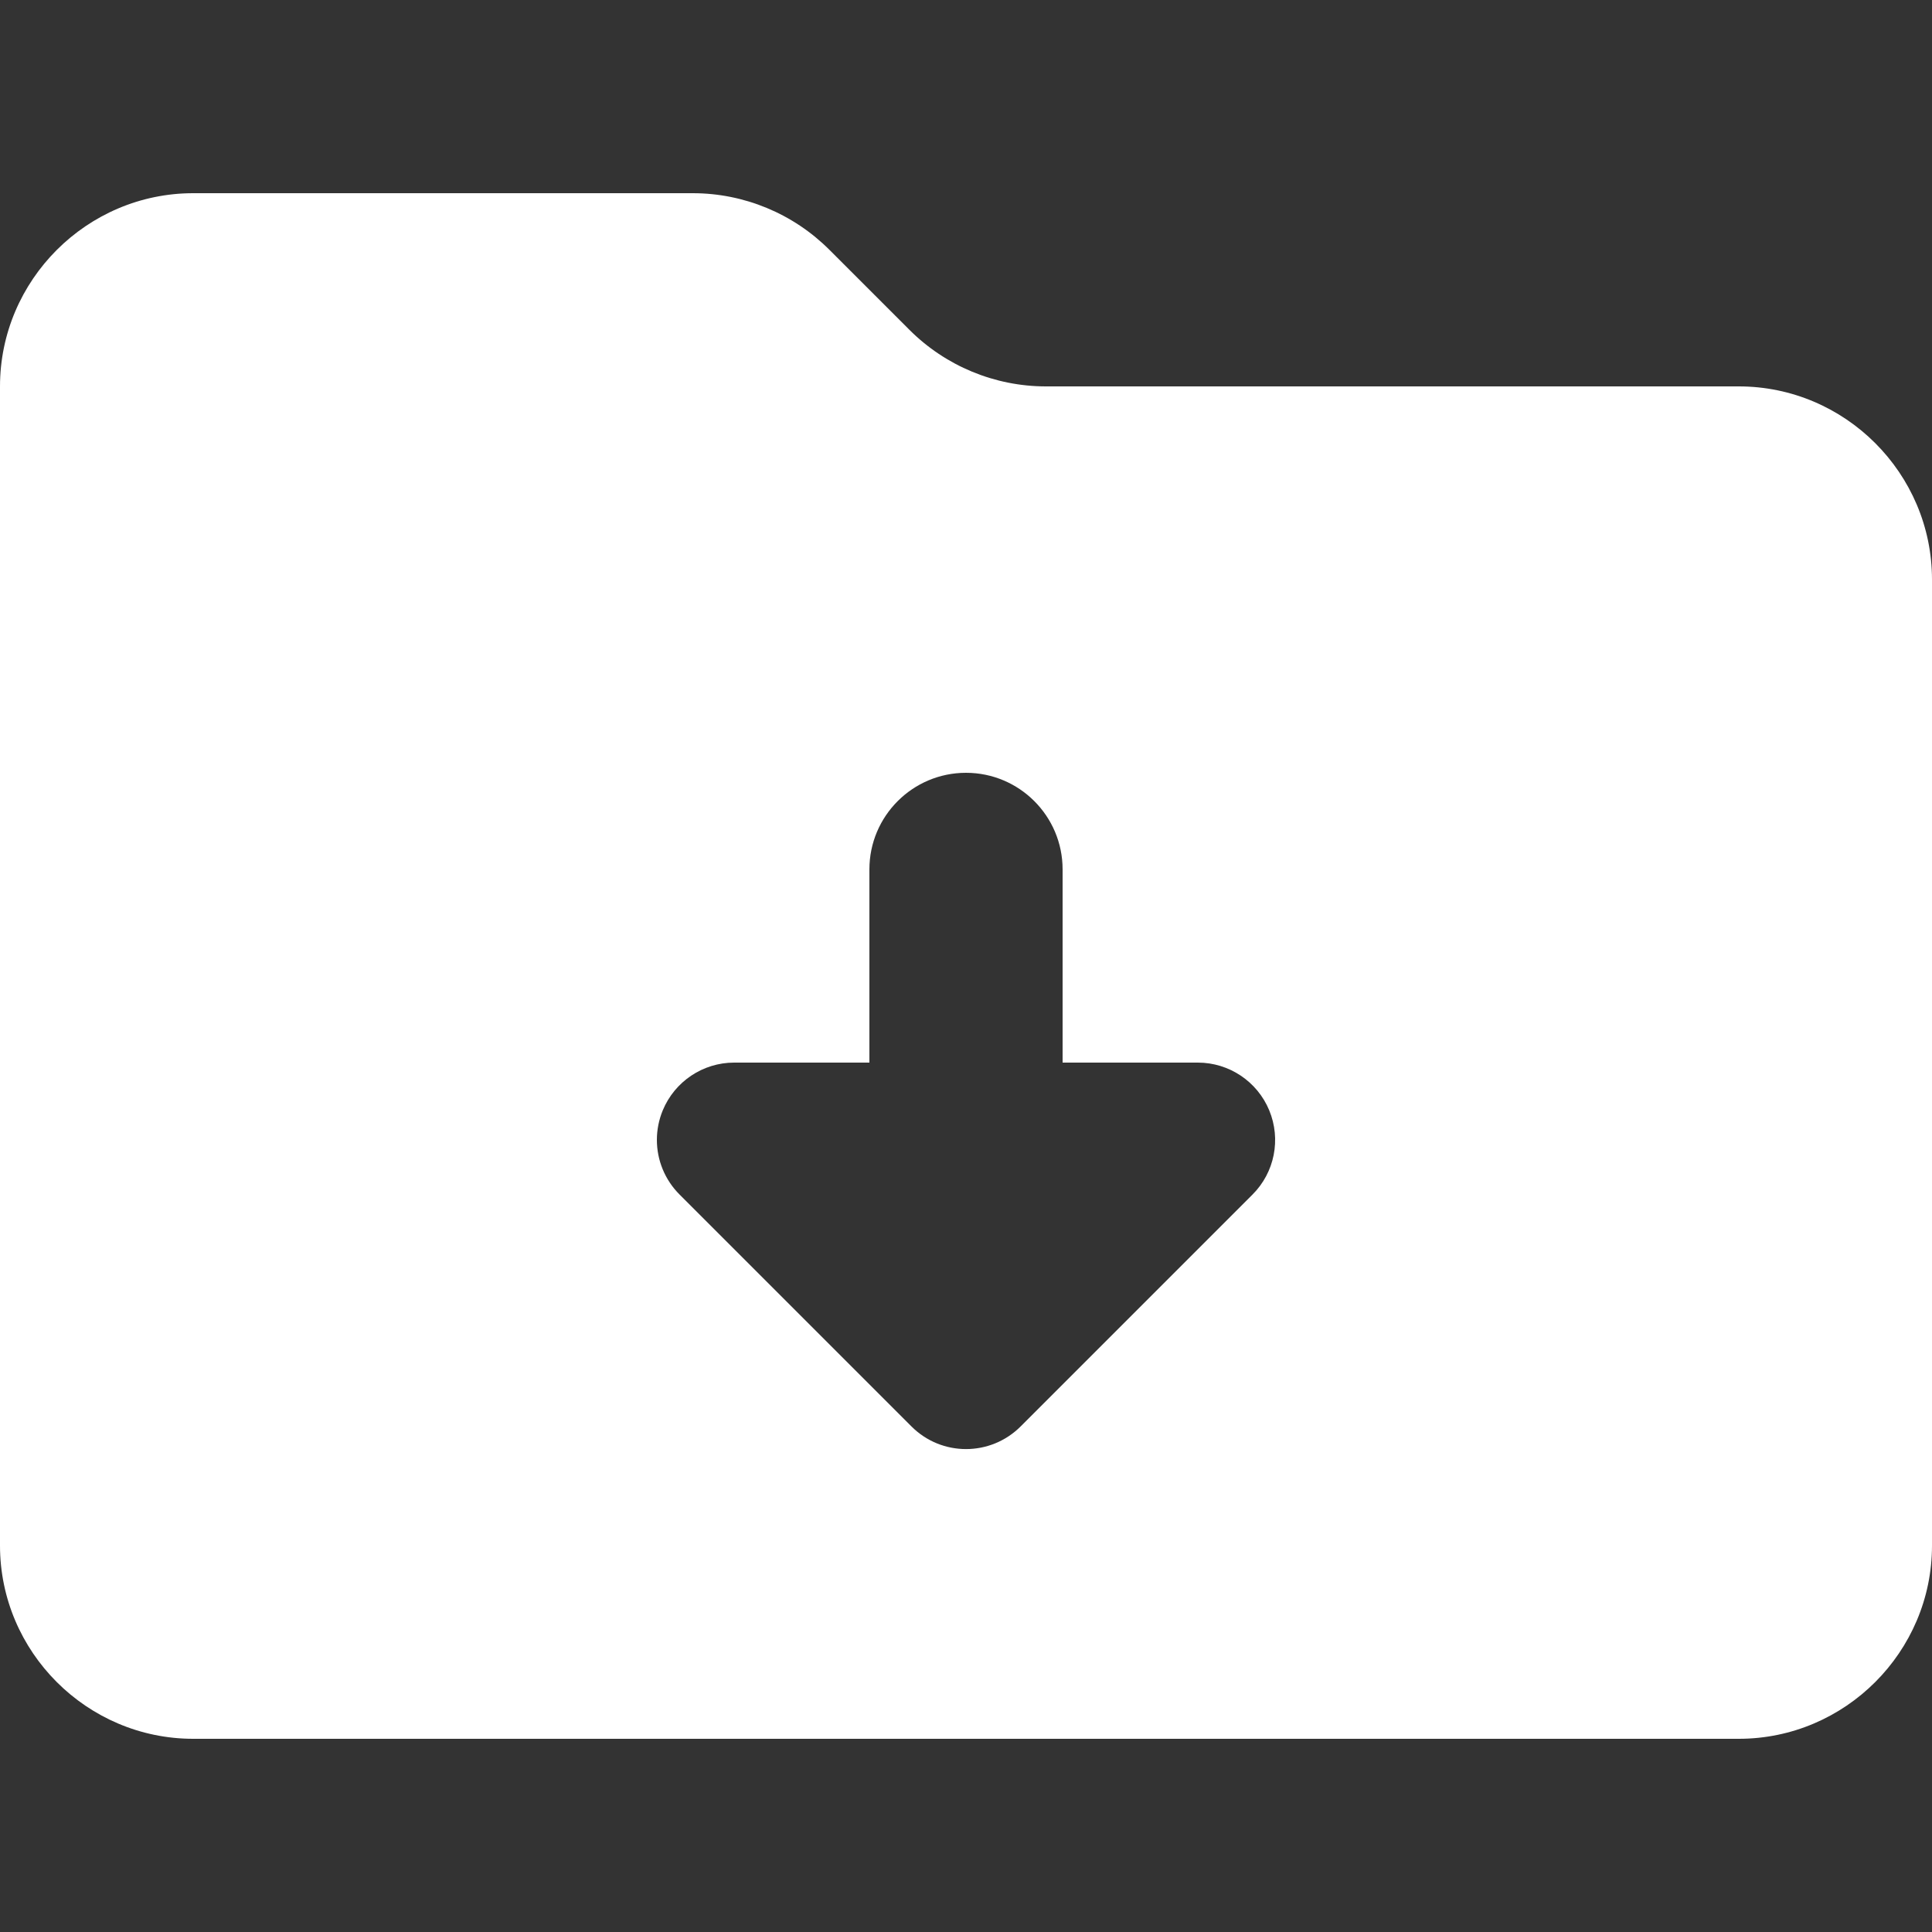 <?xml version="1.0" encoding="UTF-8" standalone="no"?>
<!DOCTYPE svg PUBLIC "-//W3C//DTD SVG 1.1//EN" "http://www.w3.org/Graphics/SVG/1.1/DTD/svg11.dtd">
<!-- Created with Vectornator (http://vectornator.io/) -->
<svg stroke-miterlimit="10" style="fill-rule:nonzero;clip-rule:evenodd;stroke-linecap:round;stroke-linejoin:round;" version="1.1" viewBox="0 0 500 500" xml:space="preserve" xmlns="http://www.w3.org/2000/svg" xmlns:xlink="http://www.w3.org/1999/xlink">
<rect x="0" y="0" width="500" height="500" fill="#333333" stroke="none"/>
<defs/>
<clipPath id="ArtboardFrame">
<rect height="500" width="500" x="0" y="0"/>
</clipPath>
<g clip-path="url(#ArtboardFrame)" id="Layer-1">
<path d="M450 100L270.7 100C257.45 100 244.725 94.725 235.35 85.35L214.65 64.65C205.275 55.275 192.55 50 179.3 50L50 50C22.5 50-5.68434e-14 72.5-5.68434e-14 100L-5.68434e-14 400C-5.68434e-14 427.5 22.5 450 50 450L450 450C477.5 450 500 427.5 500 400L500 150C500 122.5 477.5 100 450 100ZM324.15 309.15L264.15 369.15C256.325 376.975 243.675 376.975 235.875 369.15L175.875 309.15C172.025 305.3 170 300.2 170 295C170 292.425 170.5 289.825 171.525 287.35C174.625 279.875 181.925 275 190 275L225 275L225 225C225 211.2 236.2 200 250 200C263.8 200 275 211.2 275 225L275 275L310 275C318.075 275 325.375 279.875 328.475 287.35C331.575 294.85 329.875 303.425 324.15 309.15Z" fill="#ffffff" fill-rule="evenodd" opacity="1" stroke="none"/>
</g>
</svg>
